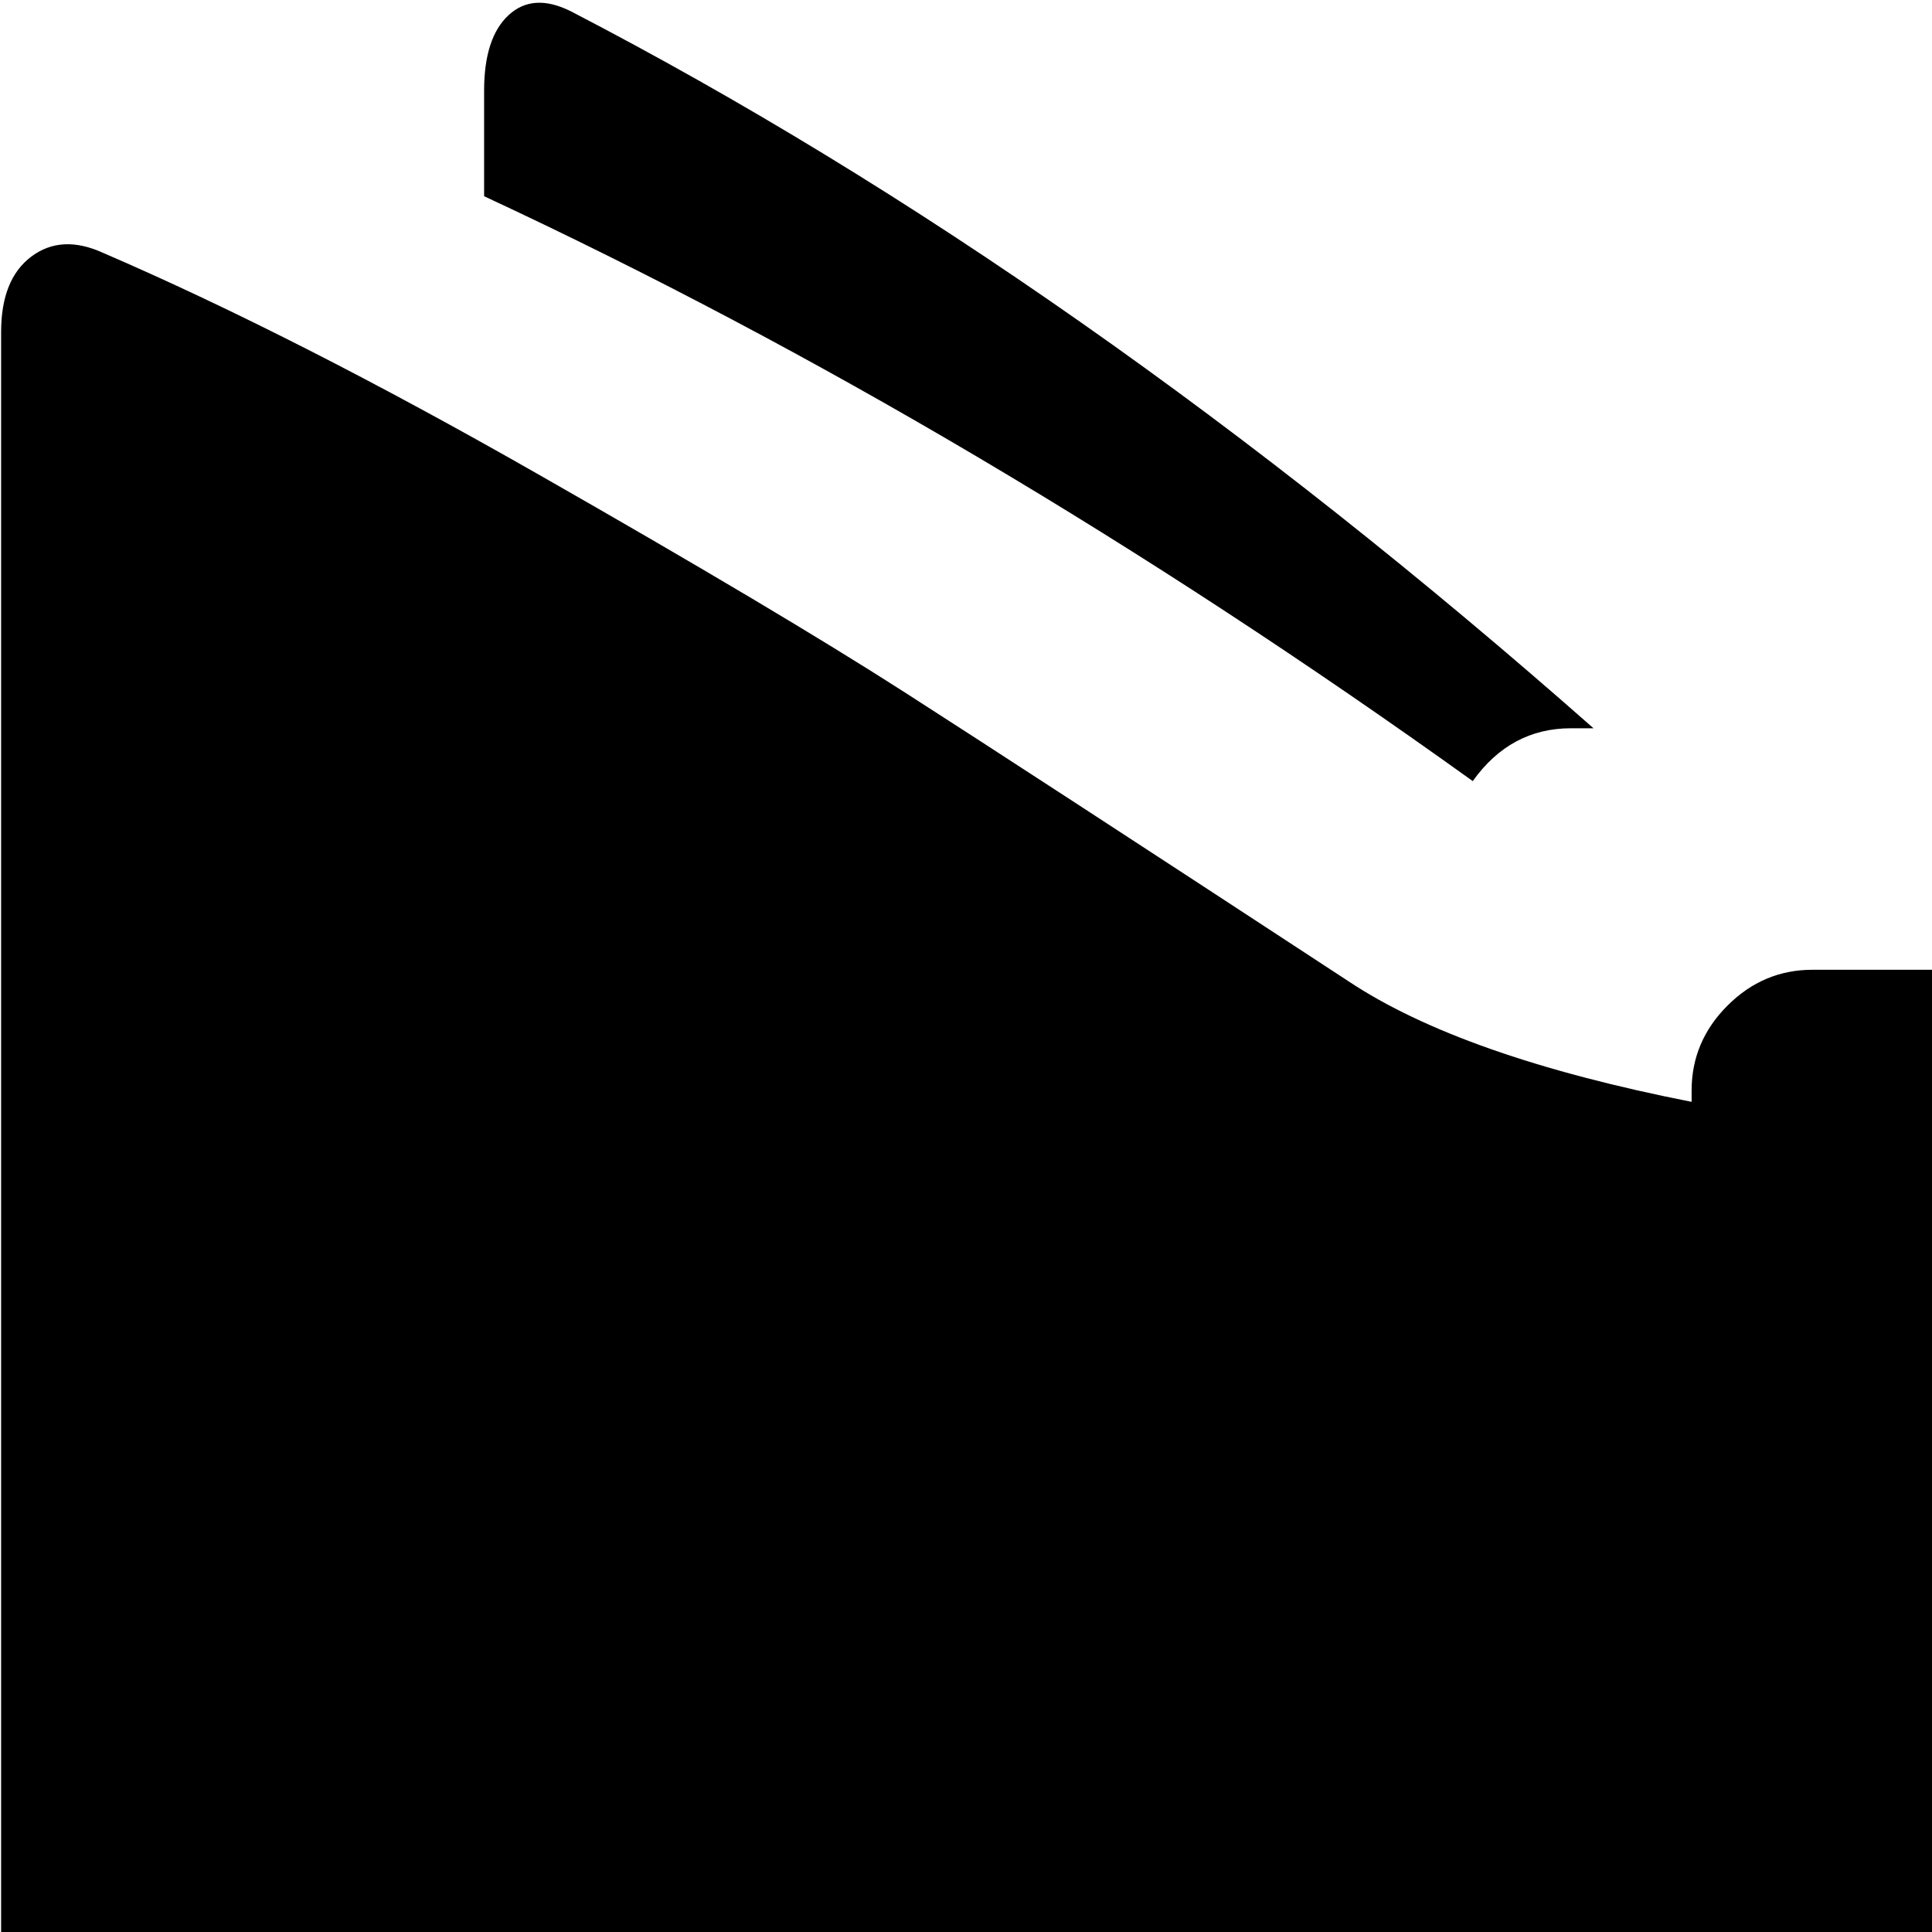 <svg xmlns="http://www.w3.org/2000/svg" version="1.1" viewBox="0 0 512 512" fill="currentColor"><path fill="currentColor" d="M997.295 826q-28 12-185 72t-209 89q-8 4-28 12q-3 11-11.5 18.5t-19.5 7.5h-64q-11 0-19.5-7.5t-11.5-18.5q-20-8-28-12q-52-29-209.5-89t-184.5-72q-11-5-19-17.5t-8-25.5V88q0-14 8-20t19-1q51 22 115 58.5t97.5 58t117.5 76.5q30 20 91 32v-3q0-13 9.5-22.5t22.5-9.5h64q13 0 22.5 9.5t9.5 22.5v3q61-12 91-32q84-55 117.5-76.5t97.5-58t115-58.5q11-5 19 1t8 20v695q0 13-8 25.5t-19 17.5m-389-633h-6q136-120 271-190q10-5 16.5 1t6.5 20v28q-131 61-262 155q-10-14-26-14m-218 14q-131-94-262-155V24q0-14 6.5-20t16.5-1q135 70 271 190h-6q-16 0-26 14"/></svg>